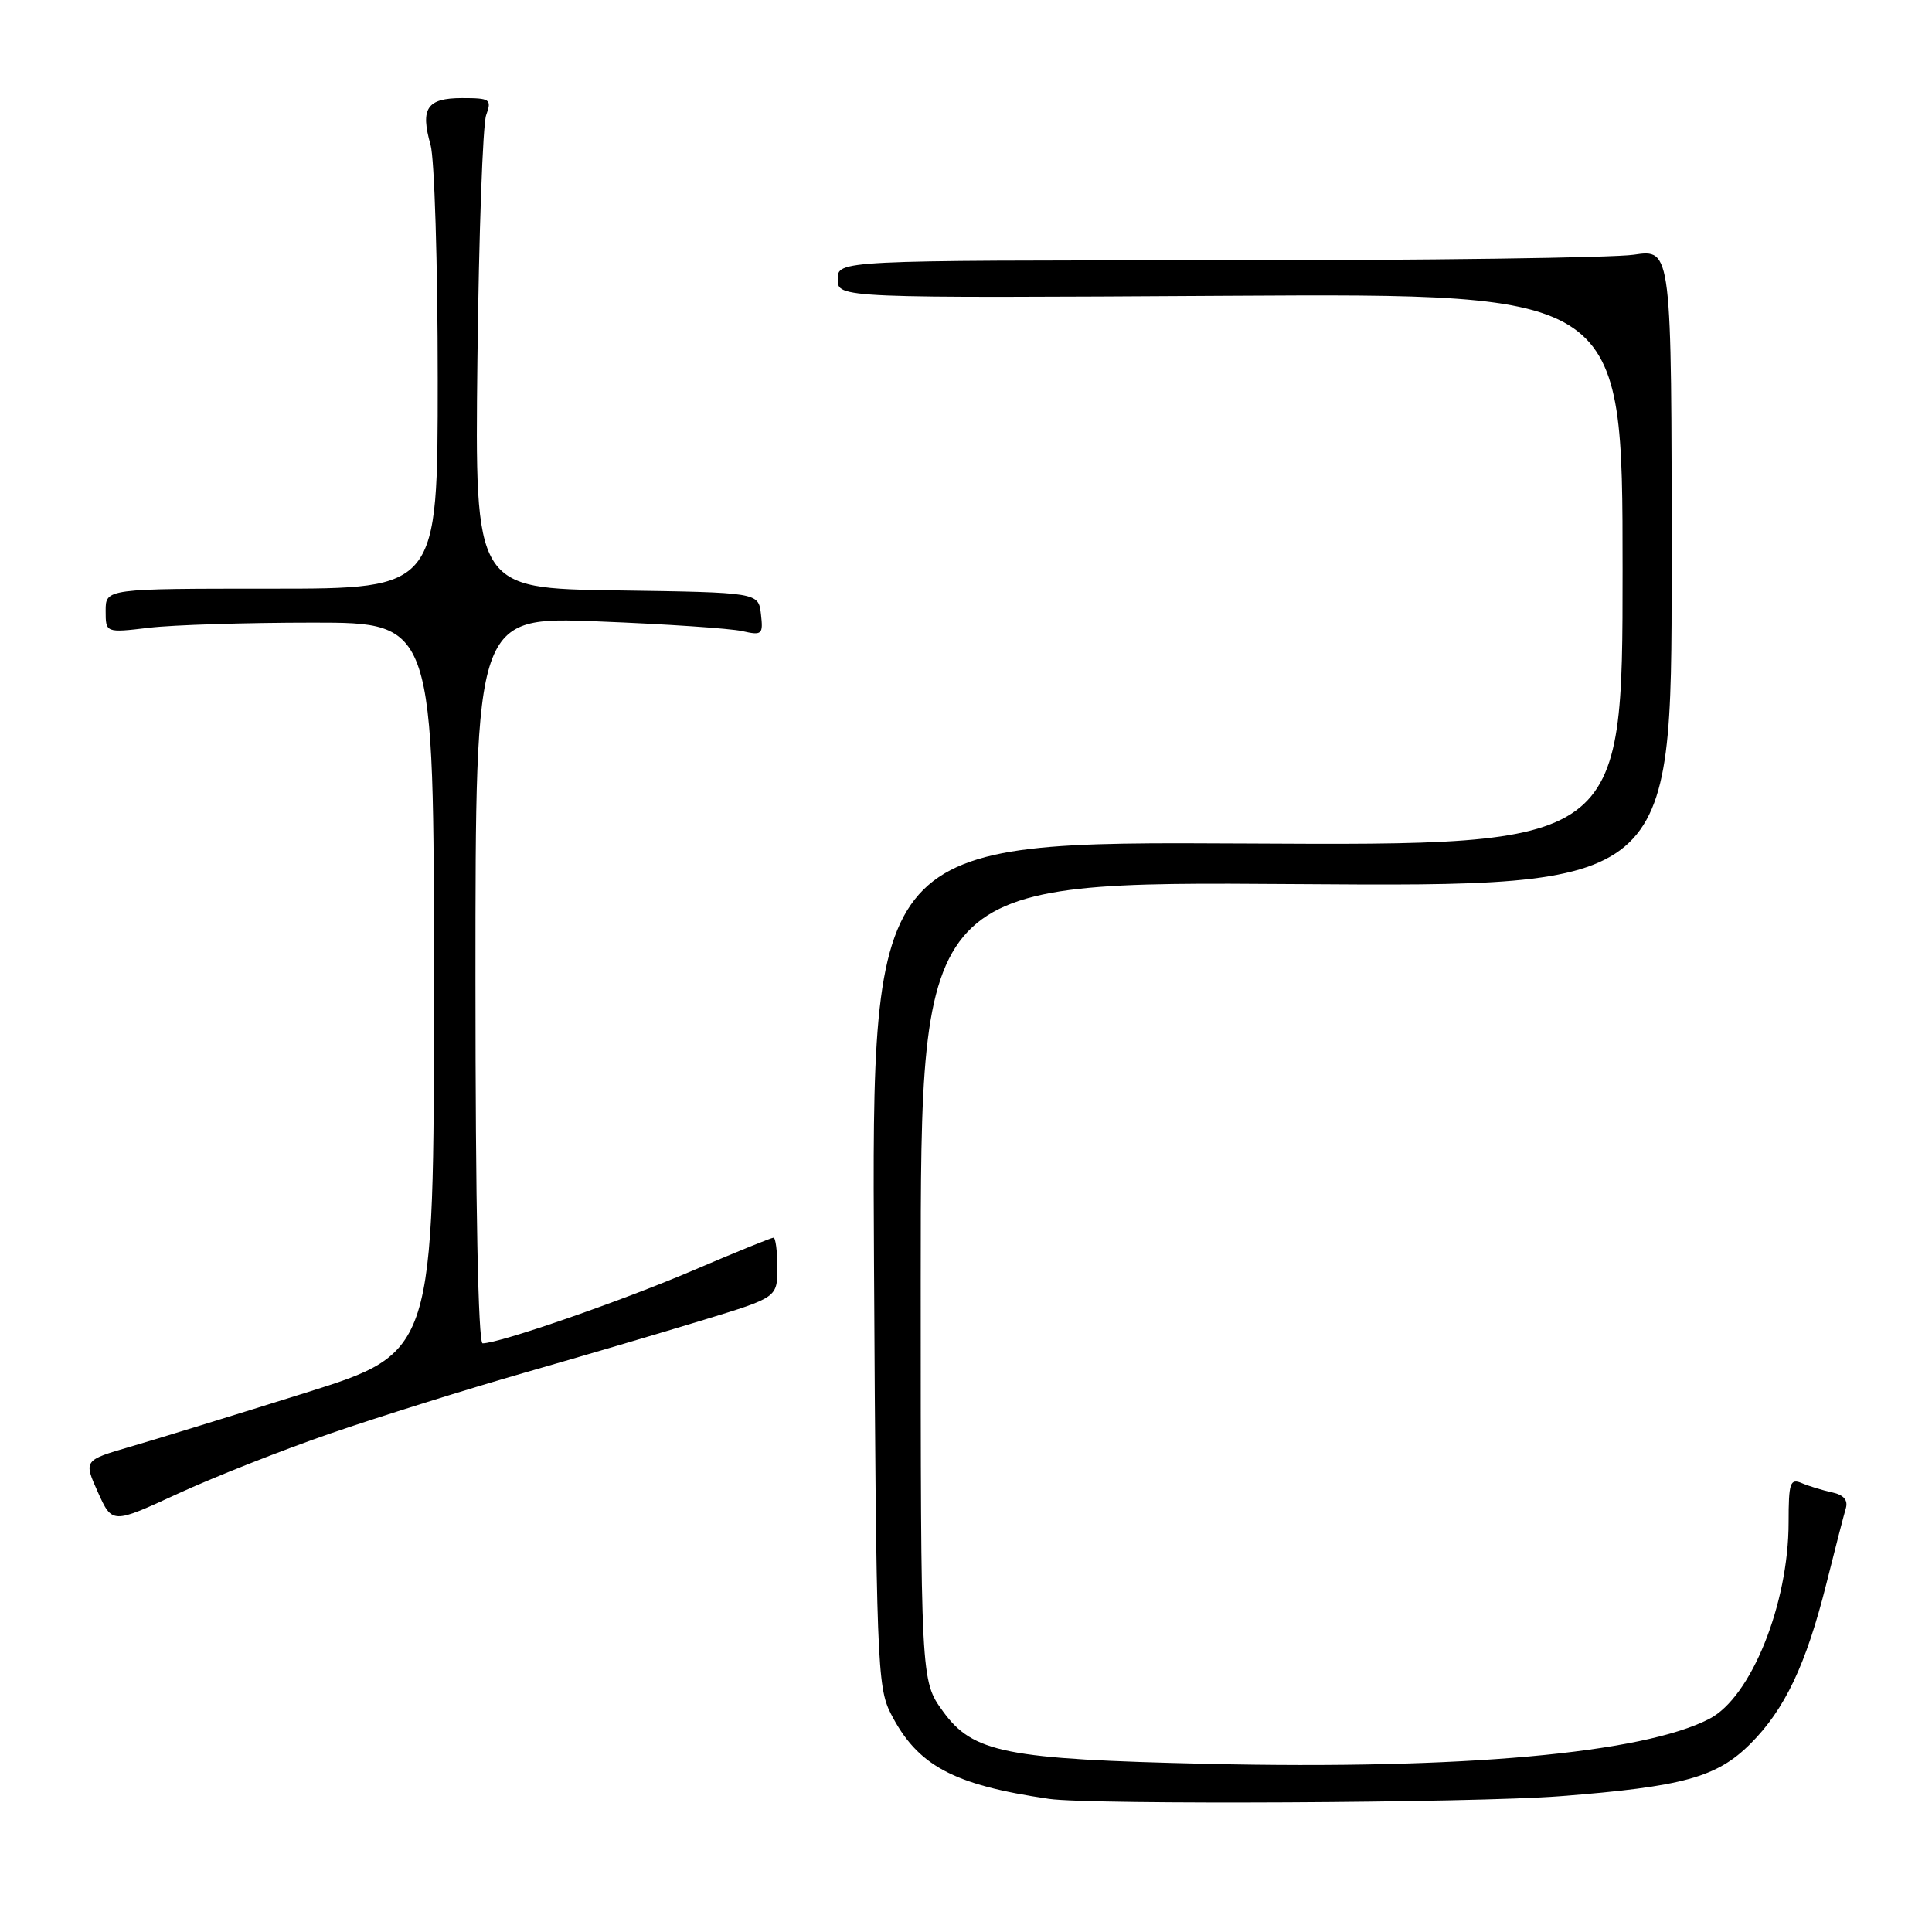 <?xml version="1.0" encoding="UTF-8" standalone="no"?>
<!DOCTYPE svg PUBLIC "-//W3C//DTD SVG 1.1//EN" "http://www.w3.org/Graphics/SVG/1.1/DTD/svg11.dtd" >
<svg xmlns="http://www.w3.org/2000/svg" xmlns:xlink="http://www.w3.org/1999/xlink" version="1.1" viewBox="0 0 256 256">
 <g >
 <path fill="currentColor"
d=" M 206.69 238.01 C 223.03 236.74 227.49 235.51 231.95 231.05 C 236.50 226.50 239.31 220.58 242.00 209.87 C 243.15 205.27 244.31 200.77 244.58 199.87 C 244.90 198.78 244.31 198.08 242.78 197.75 C 241.53 197.48 239.71 196.93 238.75 196.52 C 237.20 195.87 237.00 196.45 237.00 201.71 C 237.00 212.54 232.02 224.90 226.51 227.75 C 217.65 232.34 193.64 234.49 160.00 233.72 C 133.23 233.11 128.92 232.26 124.94 226.75 C 122.00 222.70 122.00 222.70 122.00 169.75 C 122.00 116.80 122.00 116.80 171.75 117.15 C 221.50 117.50 221.50 117.50 221.50 75.25 C 221.50 33.00 221.50 33.00 216.50 33.75 C 213.75 34.16 188.89 34.50 161.25 34.50 C 111.00 34.50 111.00 34.50 111.00 37.00 C 111.00 39.50 111.00 39.50 163.00 39.19 C 215.00 38.89 215.00 38.89 215.00 75.46 C 215.00 112.04 215.00 112.04 165.25 111.77 C 115.50 111.50 115.50 111.50 115.81 167.41 C 116.10 219.96 116.24 223.54 118.02 227.03 C 121.55 233.95 126.28 236.50 139.00 238.36 C 144.48 239.16 195.25 238.90 206.69 238.01 Z  M 43.79 189.94 C 50.23 187.72 61.80 184.10 69.50 181.89 C 77.20 179.68 87.89 176.53 93.25 174.89 C 103.00 171.91 103.00 171.91 103.00 167.96 C 103.00 165.78 102.77 164.00 102.49 164.00 C 102.21 164.00 97.36 165.97 91.71 168.39 C 82.22 172.44 66.17 178.00 63.95 178.00 C 63.36 178.00 63.00 159.54 63.00 129.85 C 63.00 81.70 63.00 81.70 79.25 82.34 C 88.19 82.69 96.77 83.27 98.33 83.62 C 100.98 84.22 101.14 84.08 100.83 81.38 C 100.50 78.50 100.50 78.50 81.71 78.23 C 62.92 77.96 62.92 77.96 63.26 47.73 C 63.45 31.10 63.97 16.49 64.42 15.25 C 65.18 13.15 64.96 13.00 61.22 13.00 C 56.57 13.00 55.67 14.35 57.05 19.19 C 57.57 21.00 58.00 34.98 58.00 50.24 C 58.00 78.00 58.00 78.00 36.00 78.00 C 14.00 78.00 14.00 78.00 14.00 80.93 C 14.00 83.86 14.00 83.86 19.75 83.18 C 22.91 82.80 32.70 82.50 41.50 82.50 C 57.50 82.50 57.50 82.50 57.50 130.85 C 57.50 179.20 57.50 179.20 40.50 184.55 C 31.15 187.48 20.70 190.70 17.29 191.69 C 11.08 193.50 11.08 193.50 12.97 197.72 C 14.87 201.93 14.87 201.93 23.48 197.96 C 28.21 195.77 37.35 192.16 43.79 189.94 Z "/>
</g>
</svg>